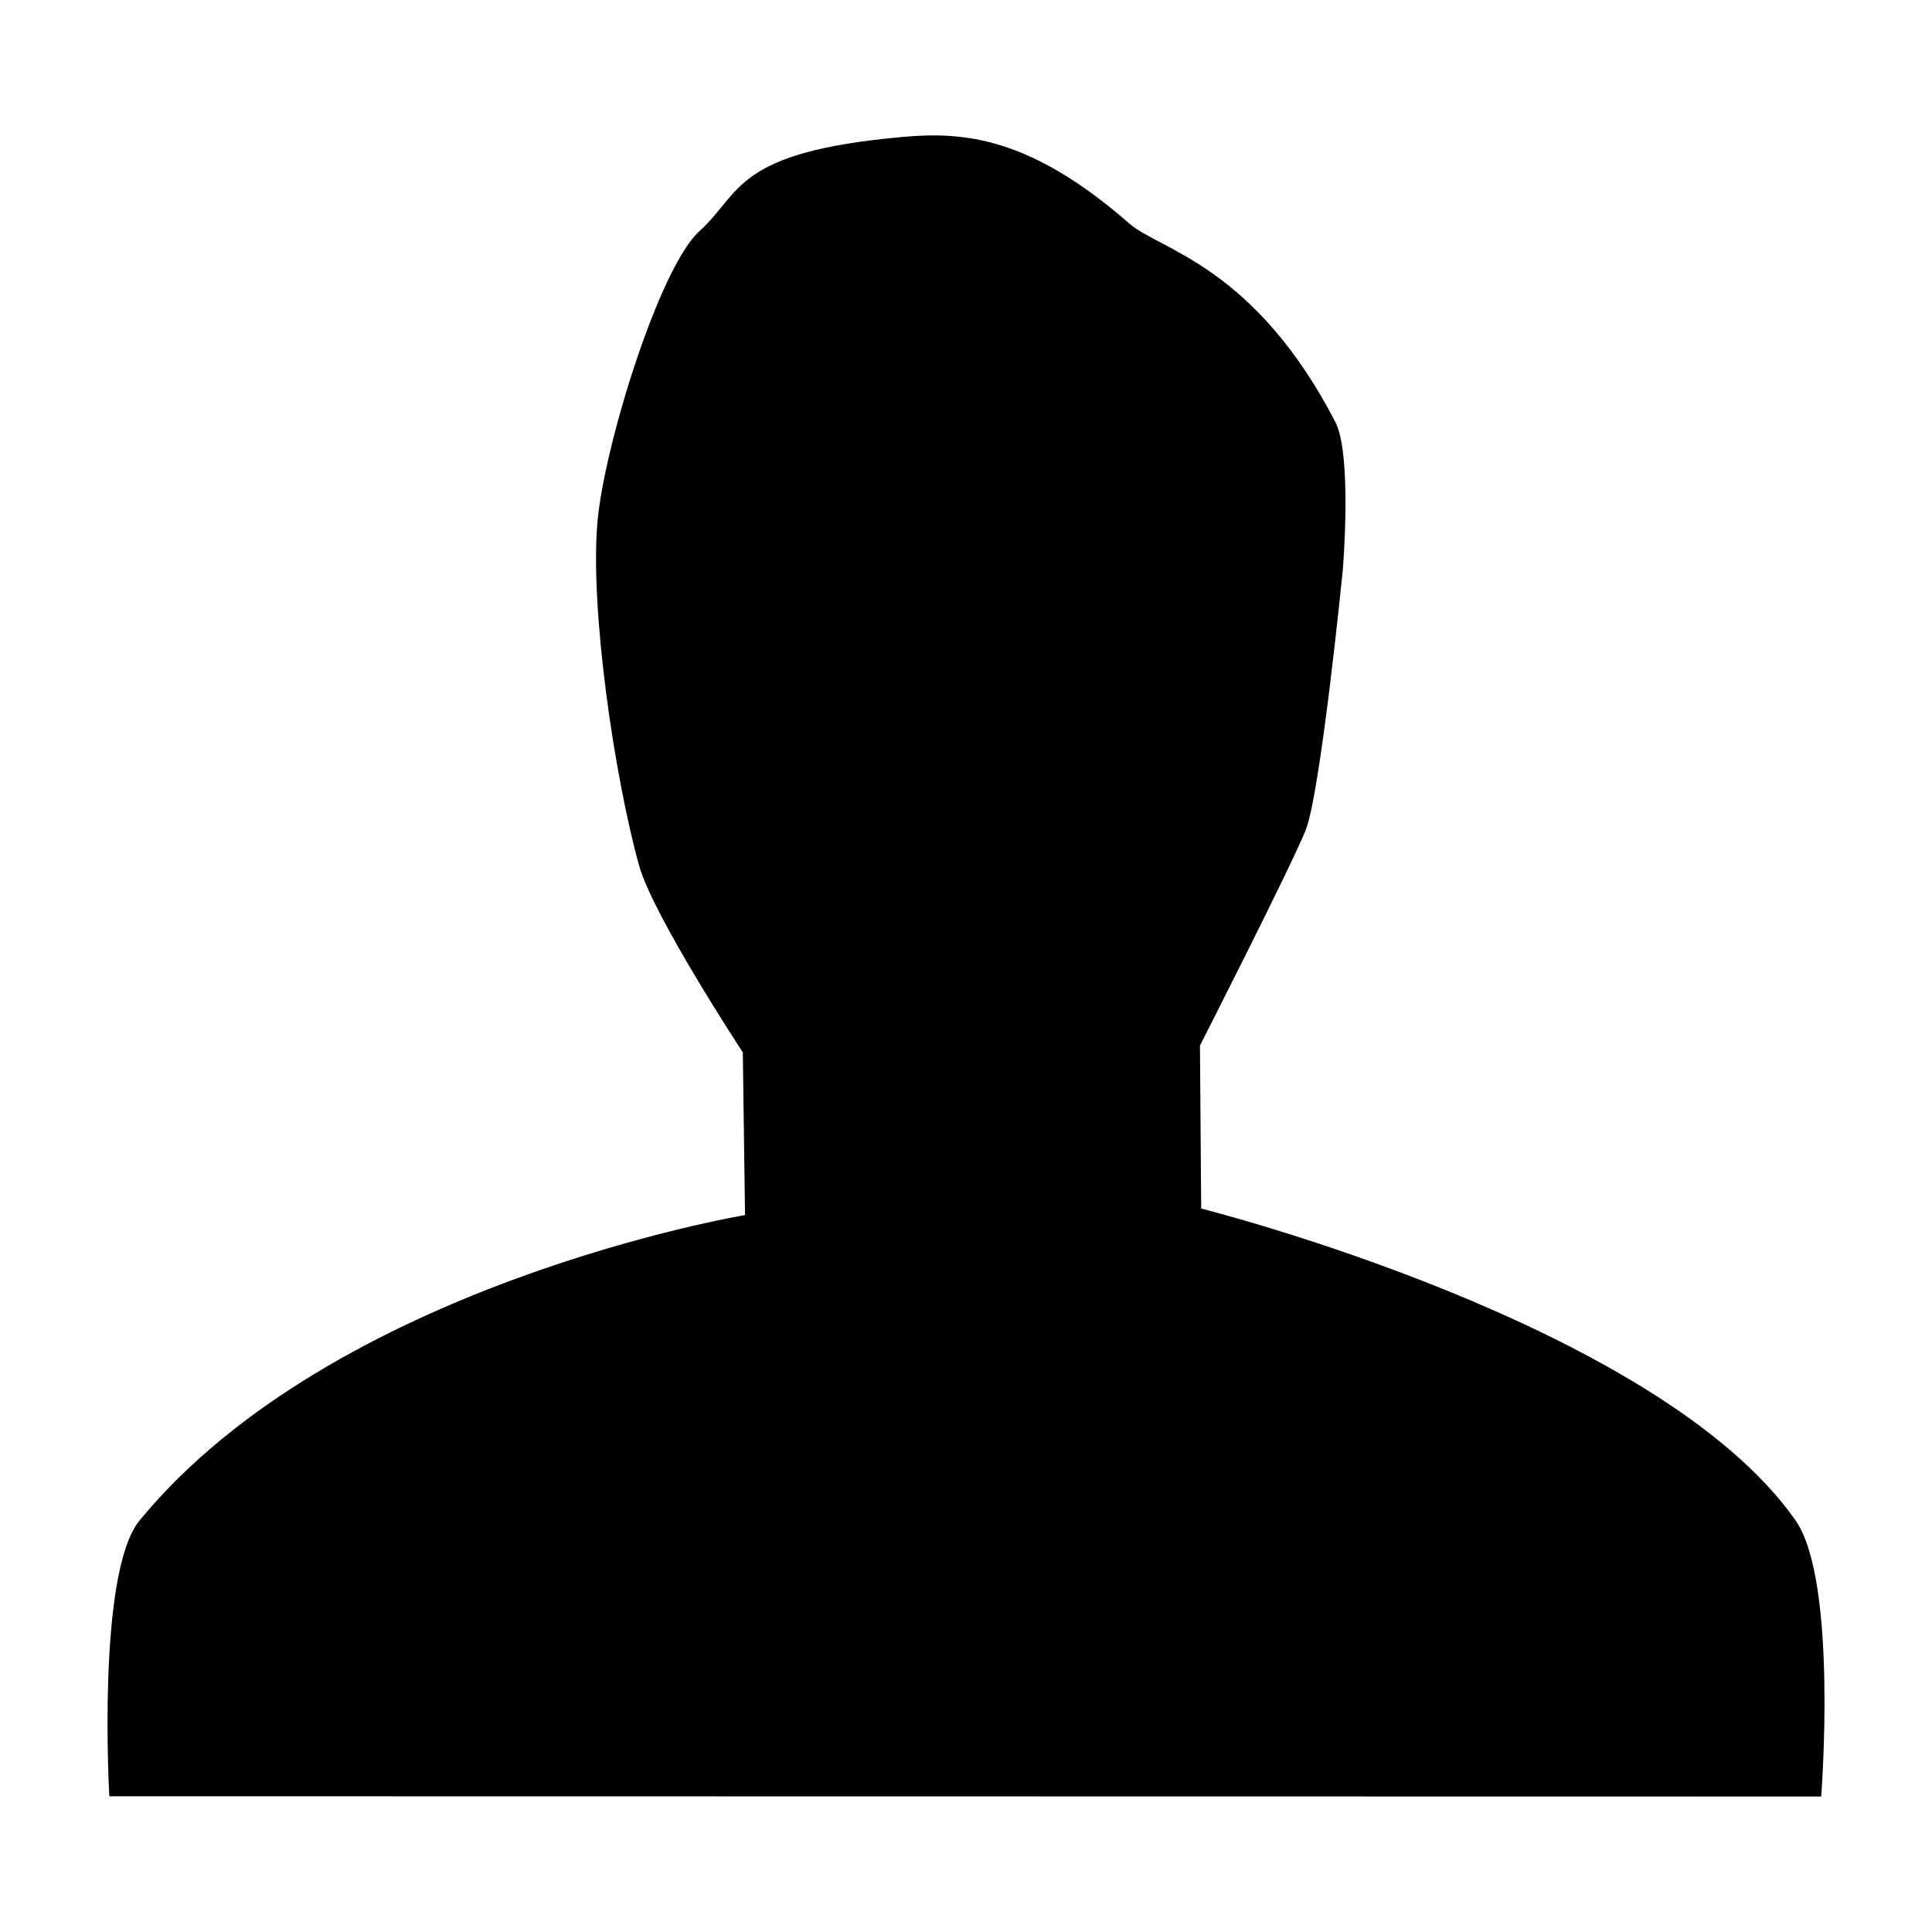 <?xml version="1.0" encoding="utf-8"?>
<!-- Generator: Adobe Illustrator 15.0.0, SVG Export Plug-In . SVG Version: 6.00 Build 0)  -->
<!DOCTYPE svg PUBLIC "-//W3C//DTD SVG 1.1//EN" "http://www.w3.org/Graphics/SVG/1.1/DTD/svg11.dtd">
<svg version="1.1" id="Layer_1" xmlns="http://www.w3.org/2000/svg" xmlns:xlink="http://www.w3.org/1999/xlink" x="0px" y="0px"
	 width="64px" height="64px" viewBox="0 0 64 64" enable-background="new 0 0 64 64" xml:space="preserve">
<path d="M3.622,59.504c0,0-0.429-7.396,1.003-9.139c6.452-7.848,20.055-10.114,20.055-10.114l-0.073-5.39
	c0,0-2.978-4.529-3.44-6.201c-0.813-2.939-1.631-8.487-1.375-11.375c0.223-2.521,2.05-8.427,3.375-9.625
	c1.414-1.278,1.125-2.625,6.75-3.125c2-0.178,4.207-0.006,7.5,2.875c1,0.875,4.125,1.375,6.818,6.569
	c0.566,1.092,0.246,4.917,0.246,4.917s-0.736,7.375-1.229,8.604s-3.502,7.135-3.502,7.135l0.041,5.4c0,0,15.102,3.787,19.686,10.326
	c1.414,2.02,0.852,9.152,0.852,9.152L3.622,59.504z"/>
</svg>
